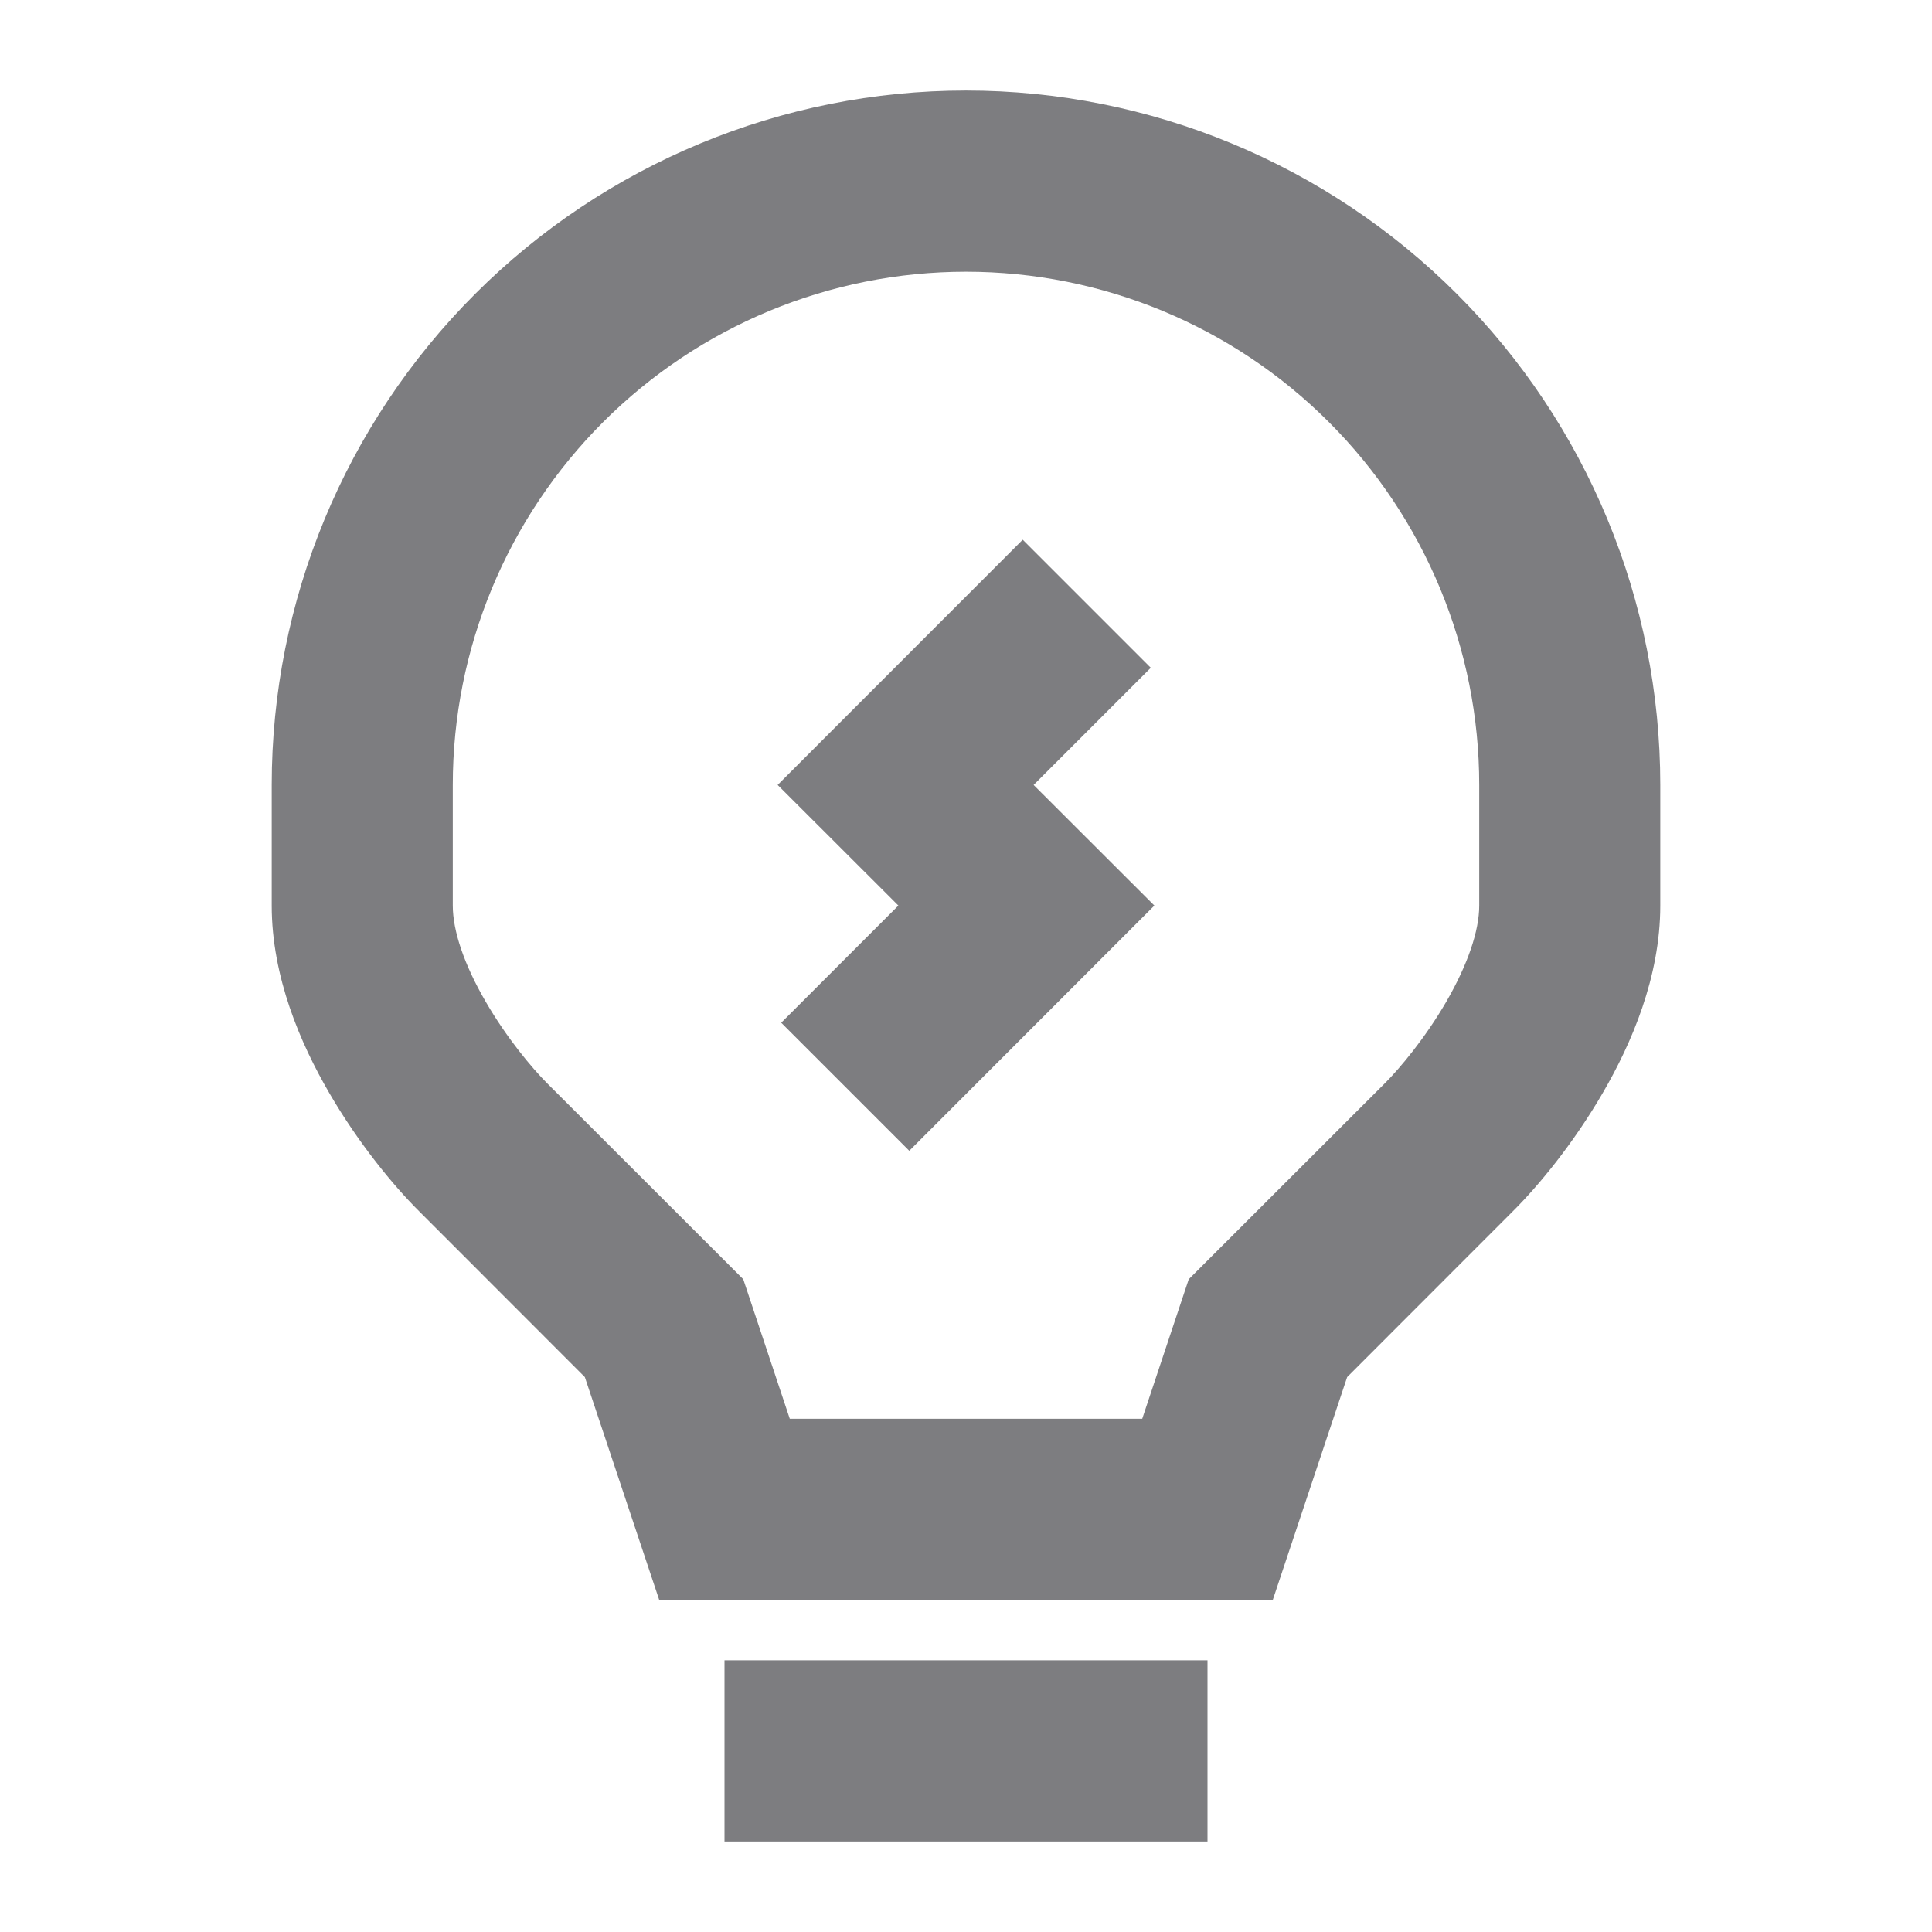 <svg width="14" height="14" viewBox="0 0 14 14" fill="none" xmlns="http://www.w3.org/2000/svg">
<path d="M8.75 12.031V13.344H5.25V12.031H8.75ZM10.719 5.688C10.719 4.701 10.327 3.756 9.629 3.058C8.932 2.361 7.986 1.969 7 1.969C6.014 1.969 5.068 2.361 4.371 3.058C3.673 3.756 3.281 4.701 3.281 5.688V6.562C3.281 6.745 3.363 6.99 3.521 7.261C3.672 7.521 3.855 7.74 3.964 7.849L5.386 9.27L5.435 9.417L5.723 10.281H8.277L8.565 9.417L8.614 9.27L10.036 7.849C10.145 7.74 10.328 7.521 10.479 7.261C10.636 6.99 10.719 6.745 10.719 6.562V5.688ZM8.339 4.839L7.49 5.688L8.365 6.562L6.589 8.339L5.661 7.411L6.51 6.562L5.635 5.688L7.411 3.911L8.339 4.839ZM12.031 6.562C12.031 7.08 11.822 7.563 11.614 7.92C11.401 8.287 11.147 8.594 10.964 8.776L9.762 9.979L9.223 11.594H4.777L4.238 9.979L3.036 8.776C2.853 8.594 2.599 8.287 2.386 7.92C2.178 7.563 1.969 7.08 1.969 6.562V5.688C1.969 4.353 2.499 3.074 3.443 2.13C4.386 1.187 5.666 0.656 7 0.656C8.334 0.656 9.614 1.187 10.557 2.13C11.501 3.074 12.031 4.353 12.031 5.688V6.562Z" fill="#7D7D80"/>
</svg>
